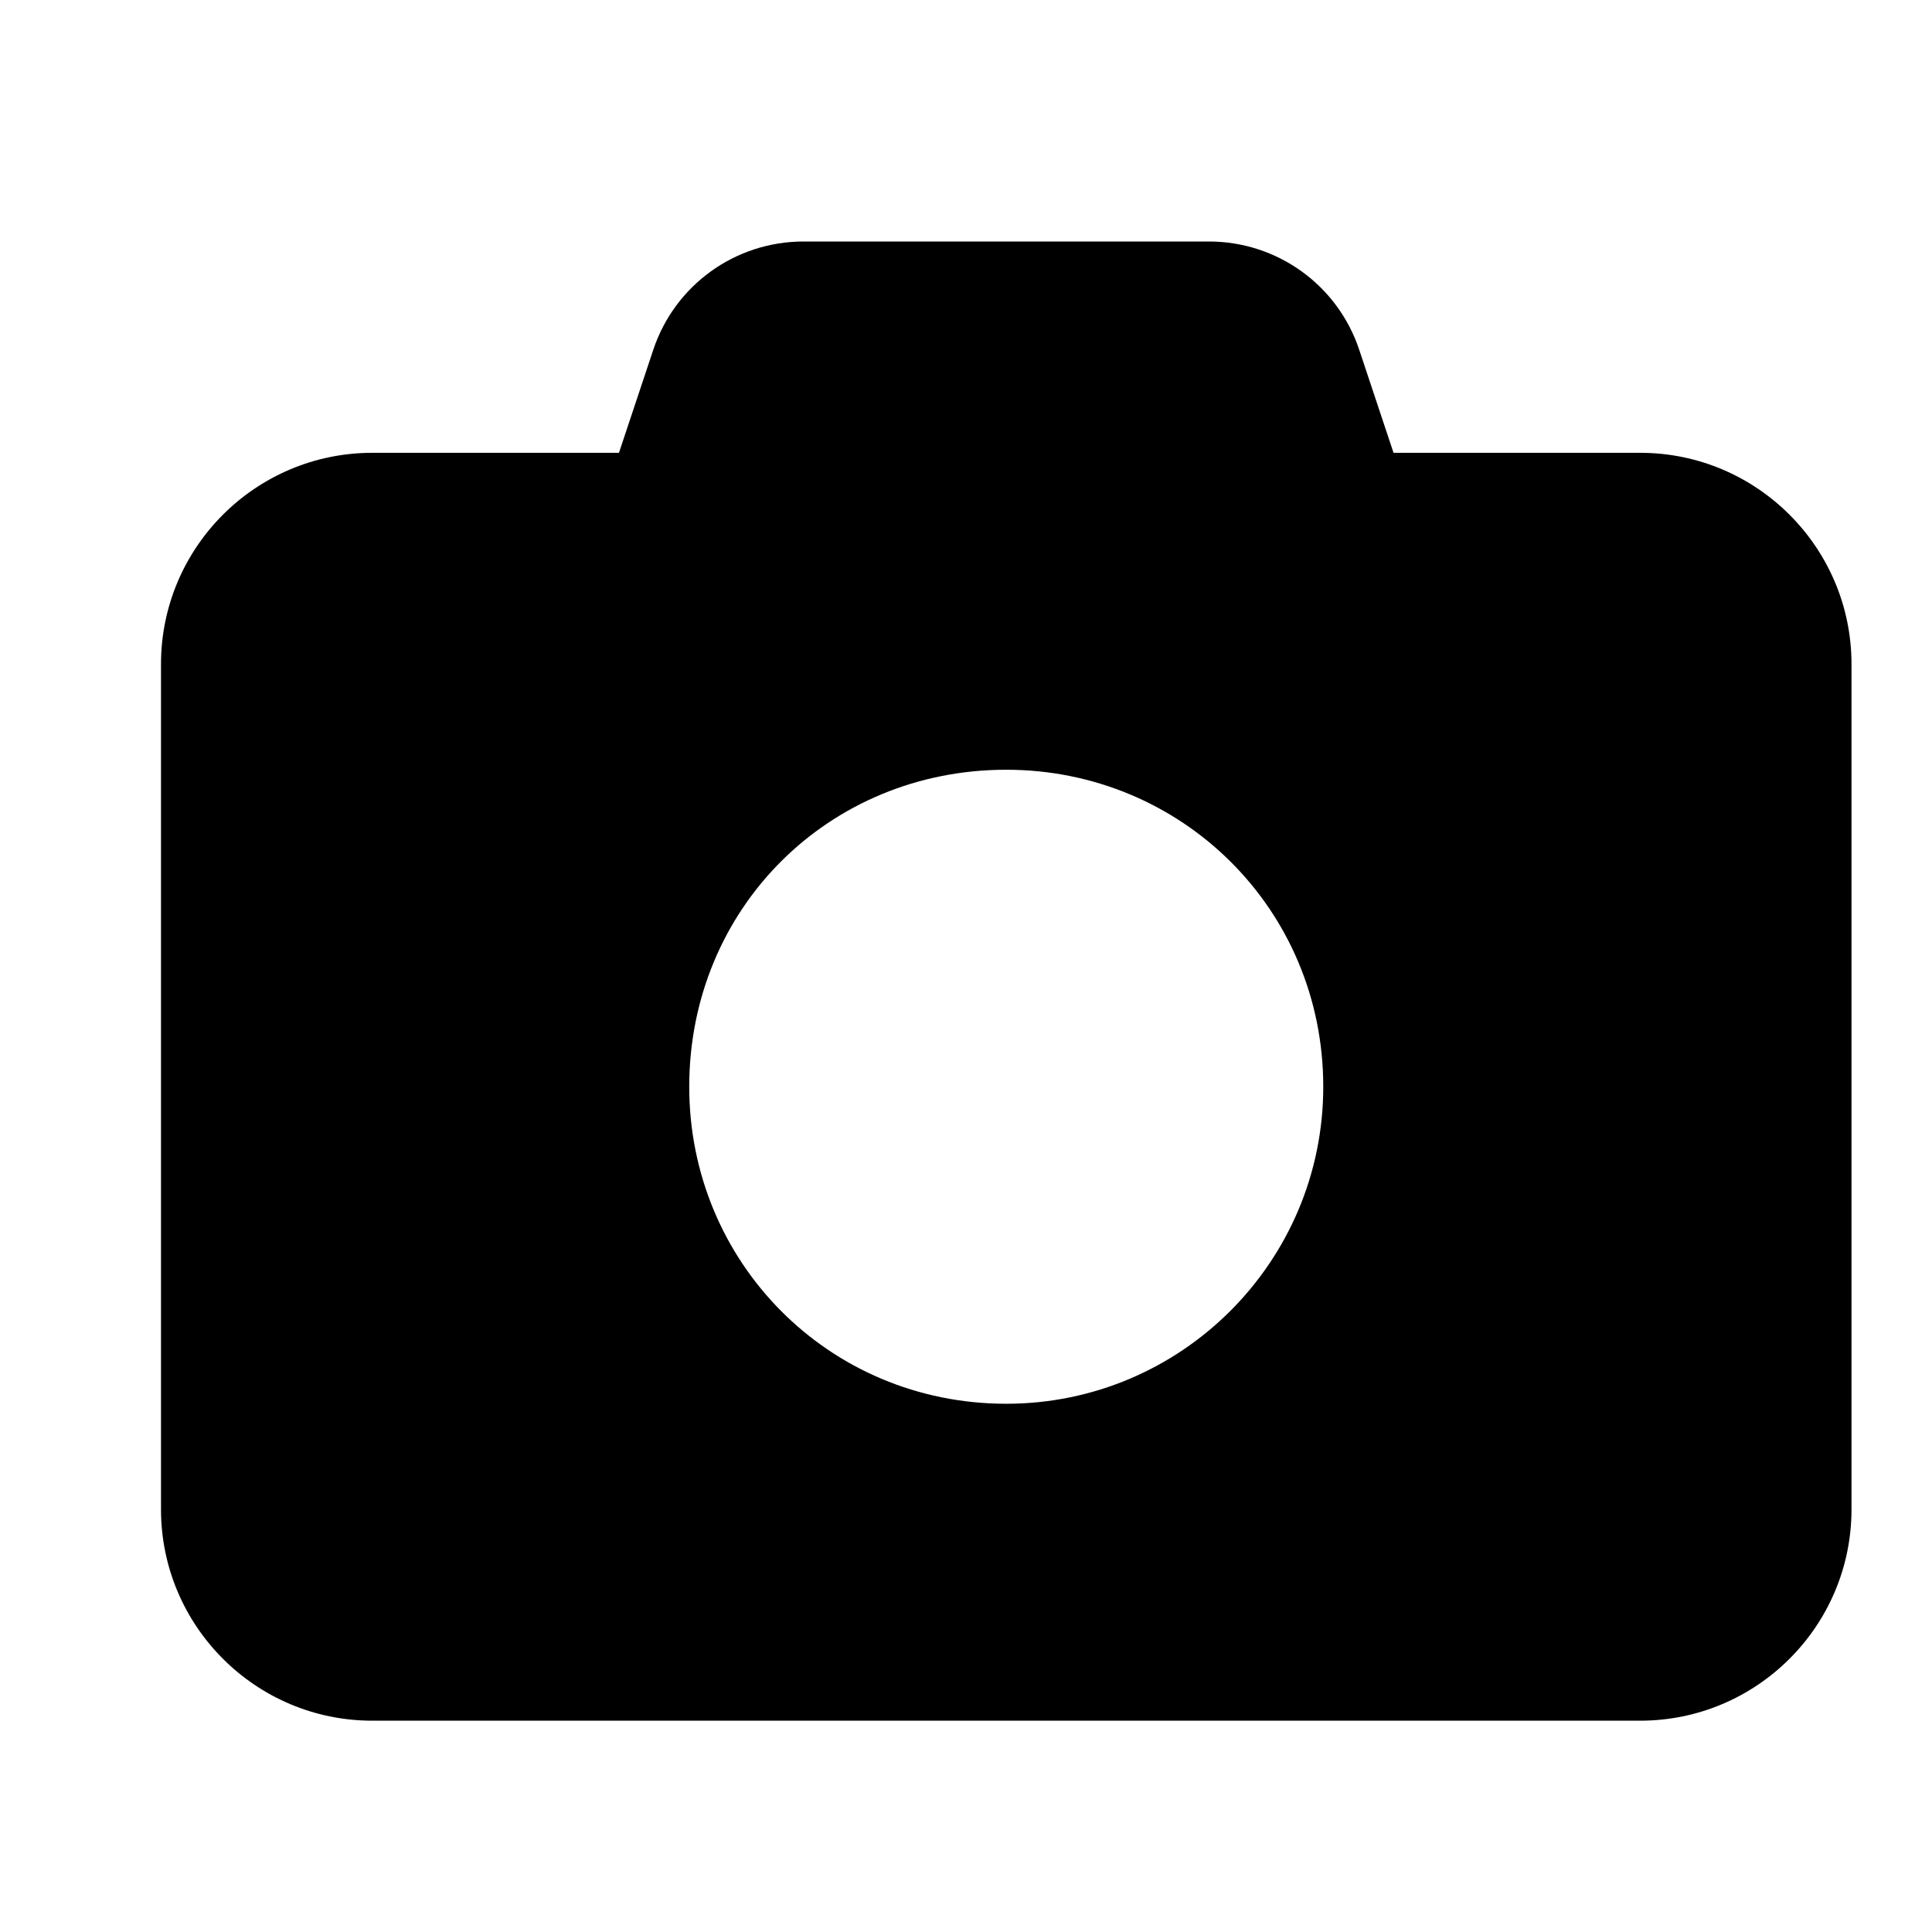 <svg width="24" height="24" viewBox="0 0 24 24" fill="black" xmlns="http://www.w3.org/2000/svg">
<path d="M9.982 3H15.018C15.867 3 16.618 3.542 16.885 4.346L17.311 5.625H20.375C21.823 5.625 23 6.802 23 8.25V18.75C23 20.198 21.823 21.375 20.375 21.375H4.625C3.175 21.375 2 20.198 2 18.75V8.25C2 6.802 3.175 5.625 4.625 5.625H7.689L8.115 4.346C8.382 3.542 9.133 3 9.982 3ZM12.5 17.438C14.674 17.438 16.438 15.674 16.438 13.5C16.438 11.289 14.674 9.562 12.5 9.562C10.289 9.562 8.562 11.289 8.562 13.5C8.562 15.674 10.289 17.438 12.5 17.438Z"/>
</svg>
